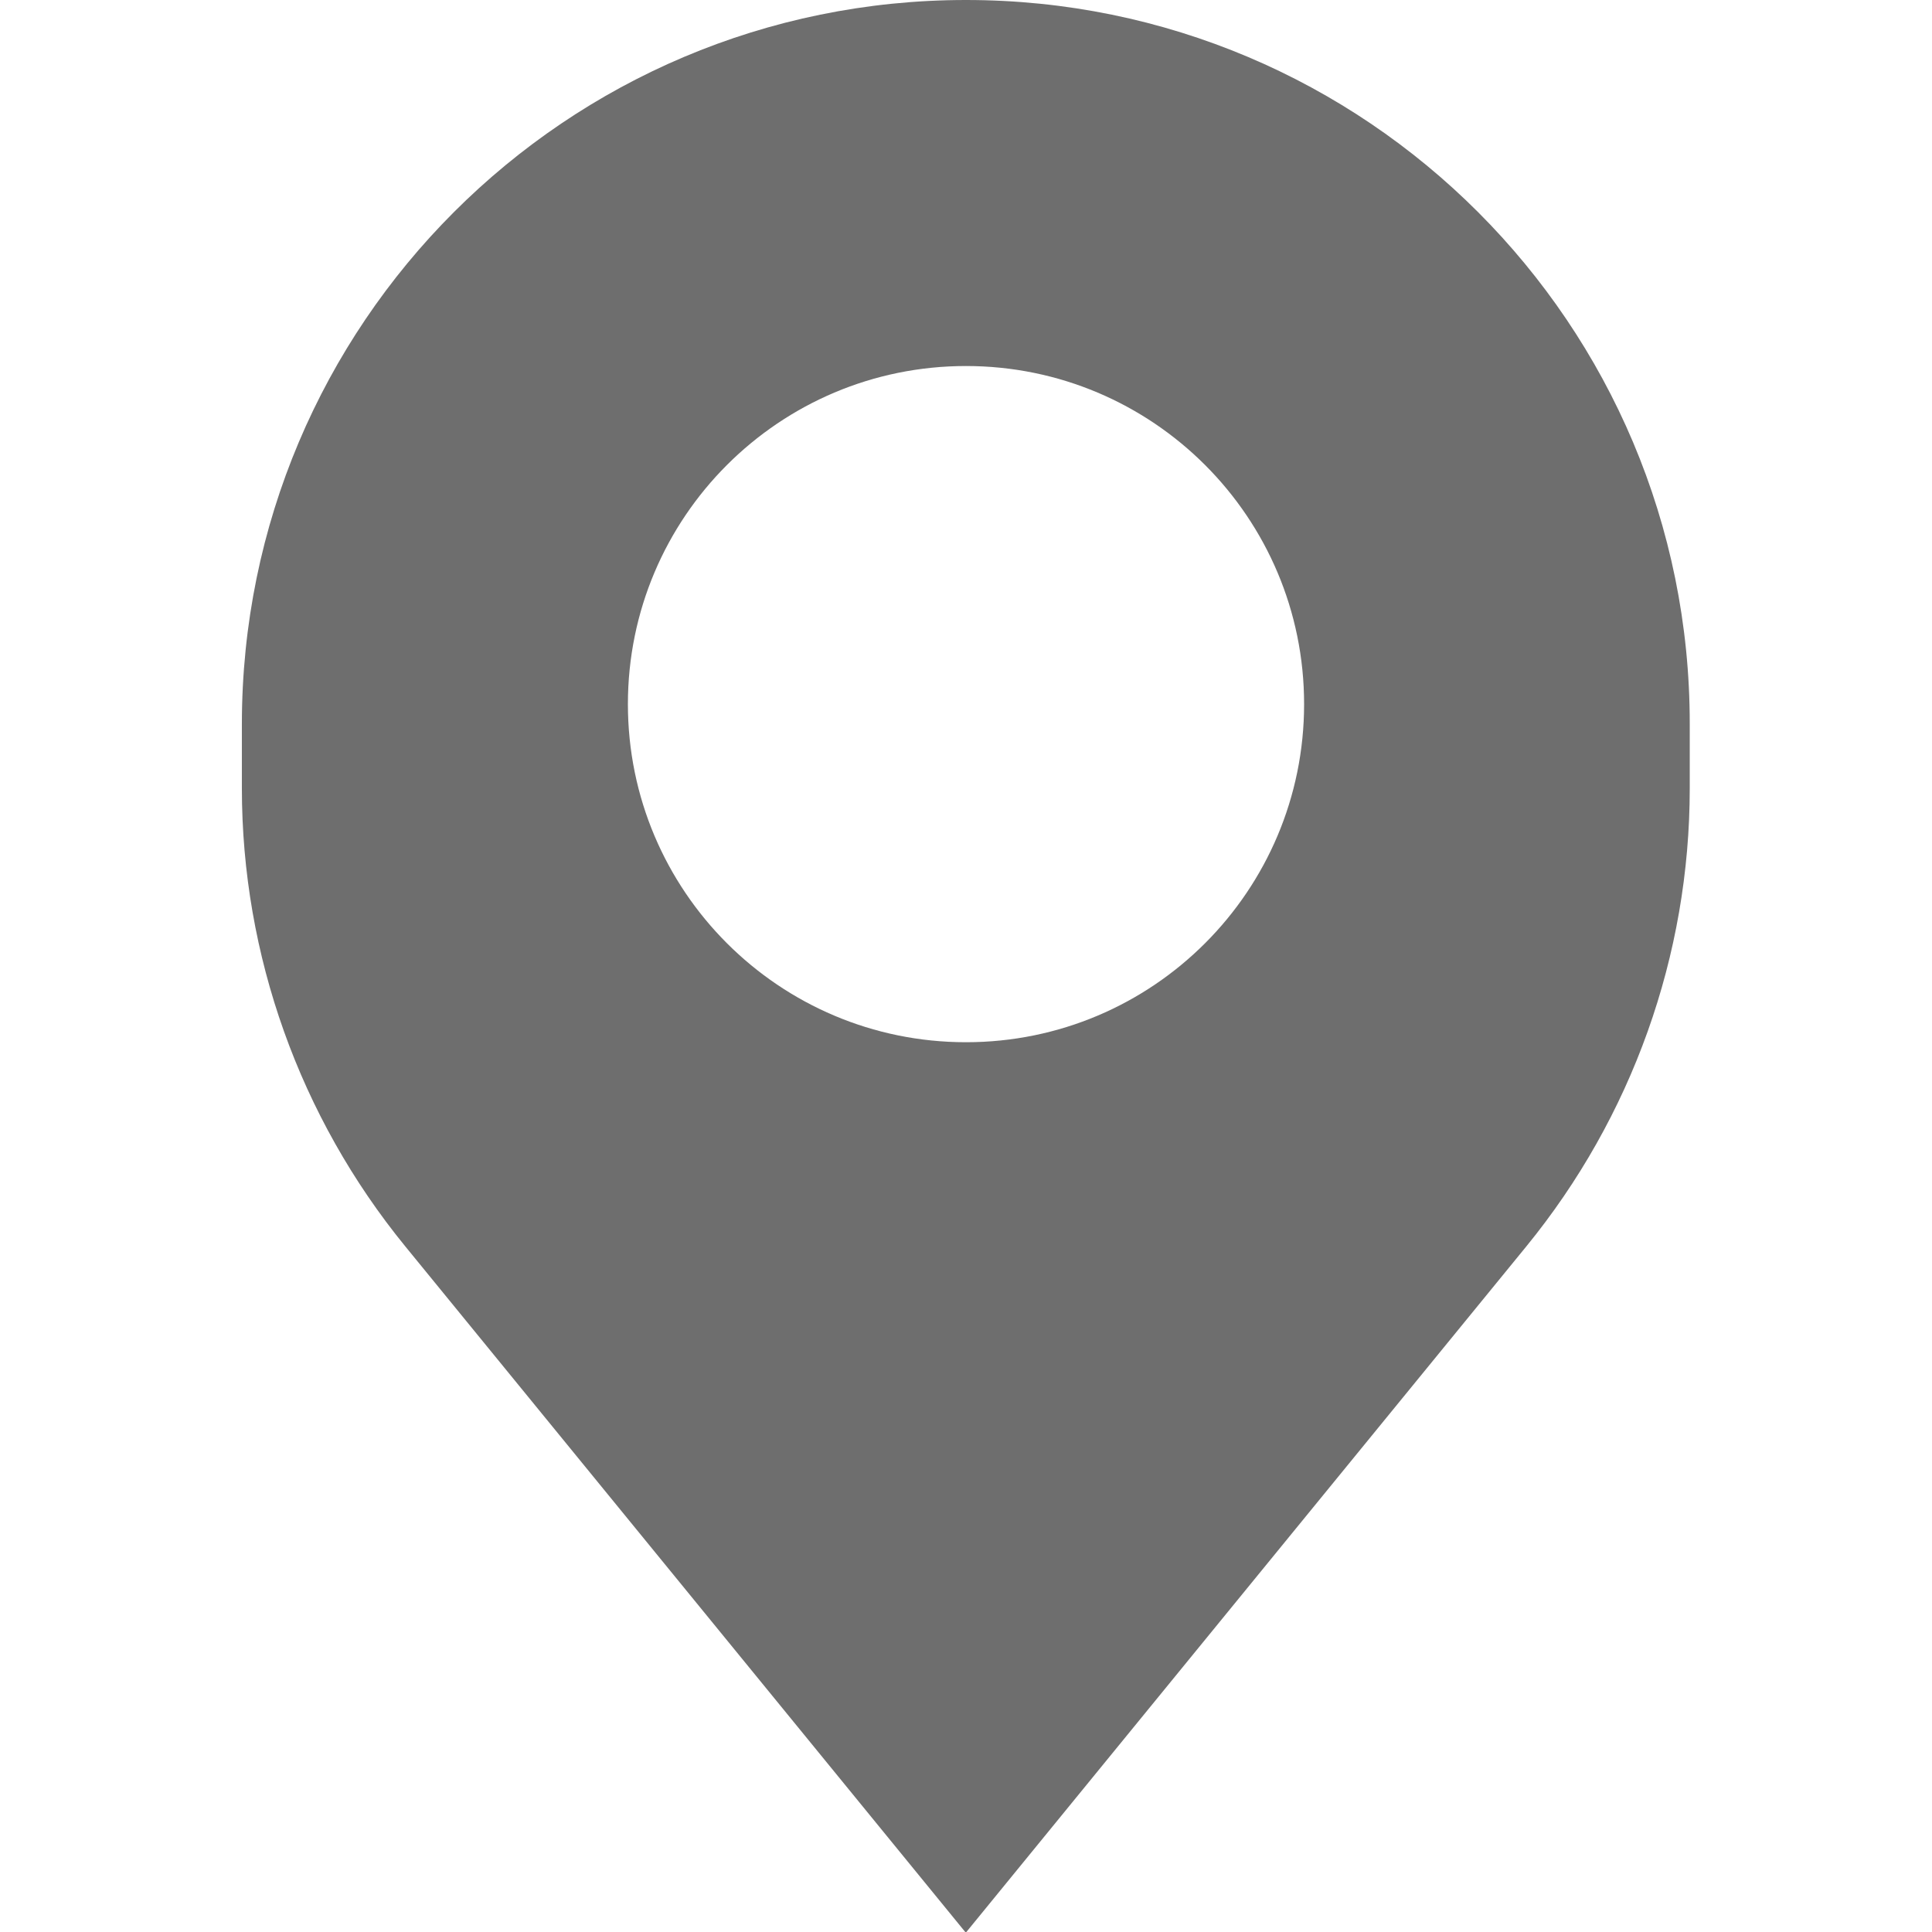 <?xml version="1.0" encoding="utf-8"?>
<!-- Generator: Adobe Illustrator 21.0.0, SVG Export Plug-In . SVG Version: 6.00 Build 0)  -->
<svg version="1.1" id="Capa_1" xmlns="http://www.w3.org/2000/svg" xmlns:xlink="http://www.w3.org/1999/xlink" x="0px" y="0px"
	 viewBox="0 0 512 512" style="enable-background:new 0 0 512 512;" xml:space="preserve">
<style type="text/css">
	.st0{fill:#6E6E6E;}
</style>
<path class="st0" d="M256,0C150,0,64.1,85.9,64.1,191.9v17c0,44.2,15.3,87.1,43.3,121.4L255.8,512h0.3l148.4-181.7
	c28-34.3,43.3-77.1,43.3-121.4v-17C447.9,85.9,362,0,256,0z M256,276.2c-49.5,0-89.6-40.1-89.6-89.6S206.5,97,256,97
	s89.6,40.1,89.6,89.6S305.5,276.2,256,276.2z"/>
</svg>
